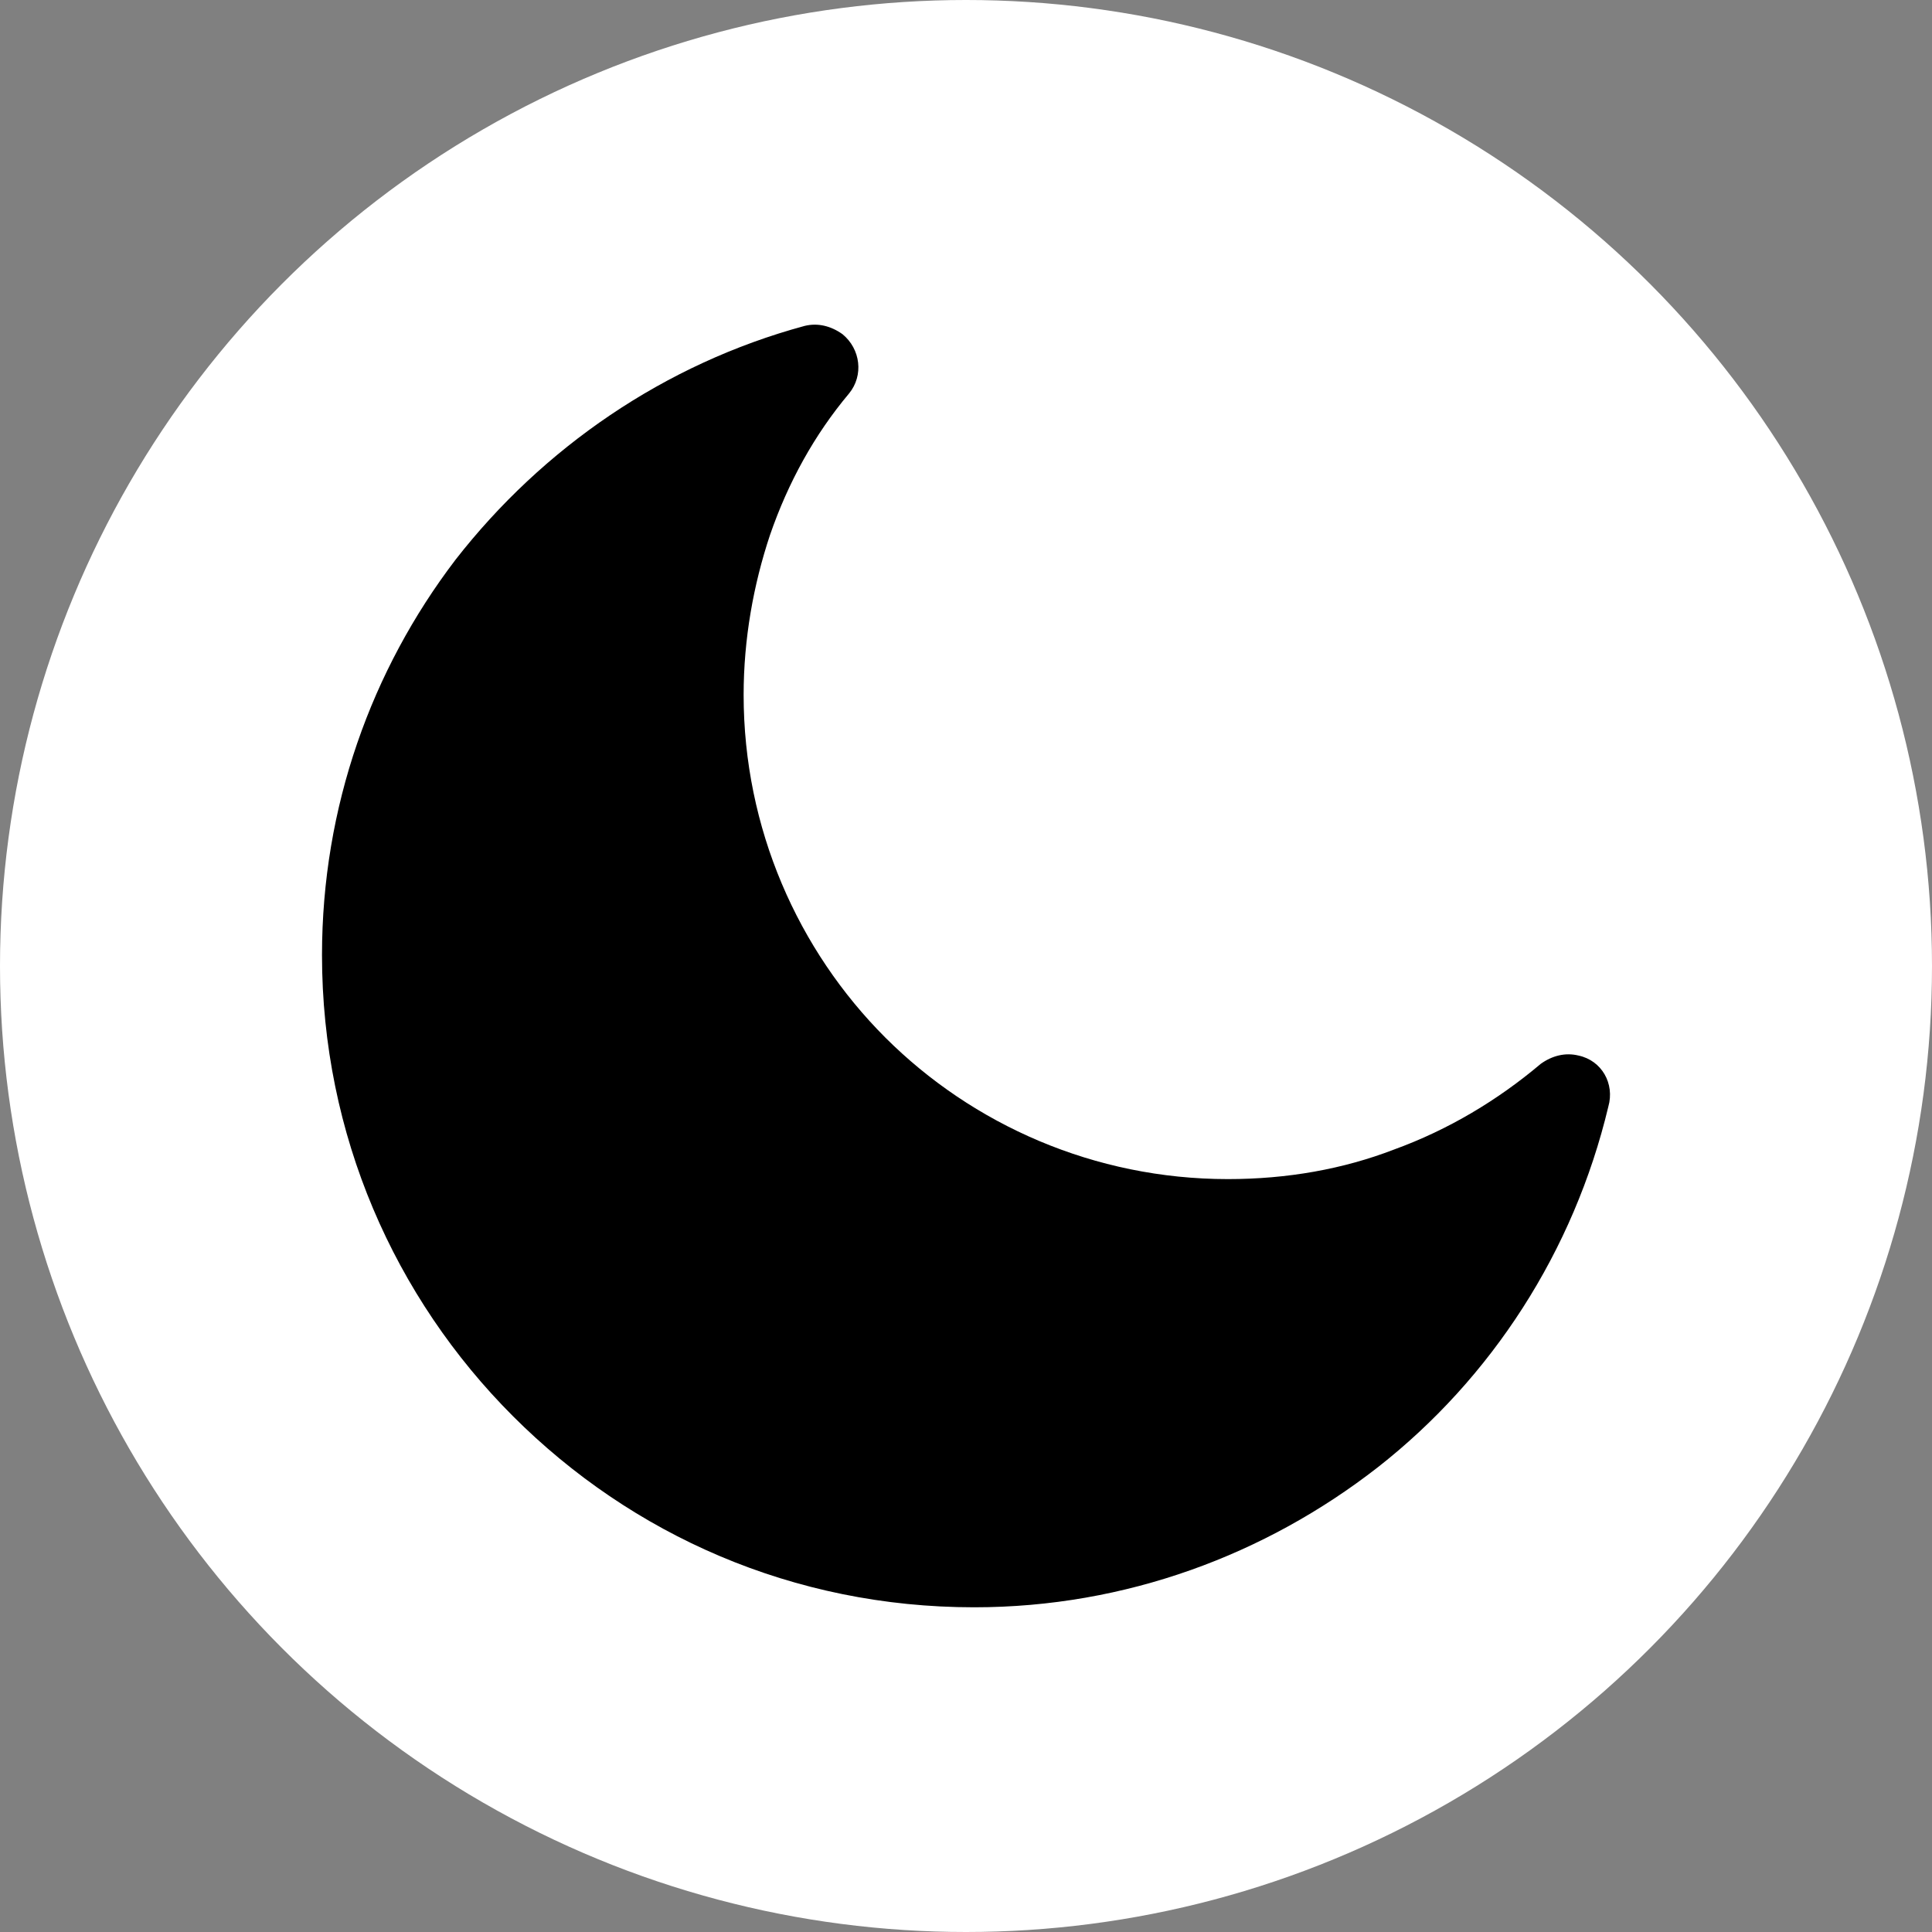 <svg width="30" height="30" viewBox="0 0 30 30" fill="none" xmlns="http://www.w3.org/2000/svg">
<rect x="0" y="0" width="30" height="30" fill="#808080" stroke="none"/>
<circle cx="15" cy="15" r="15" fill="white"/>
<g clip-path="url(#clip0_2_5537)">
<path d="M24.513 16.391C24.309 16.34 24.104 16.391 23.925 16.519C23.26 17.081 22.493 17.542 21.649 17.849C20.856 18.155 19.987 18.309 19.066 18.309C16.994 18.309 15.102 17.465 13.746 16.11C12.391 14.754 11.547 12.862 11.547 10.79C11.547 9.921 11.7 9.077 11.956 8.309C12.238 7.491 12.647 6.749 13.184 6.11C13.414 5.829 13.363 5.419 13.082 5.189C12.902 5.061 12.698 5.01 12.493 5.061C10.319 5.65 8.427 6.954 7.072 8.693C5.767 10.406 5 12.529 5 14.831C5 17.618 6.125 20.15 7.967 21.992C9.808 23.833 12.314 24.958 15.127 24.958C17.48 24.958 19.654 24.14 21.393 22.785C23.158 21.403 24.437 19.434 24.974 17.184C25.076 16.826 24.871 16.468 24.513 16.391Z" fill="black"/>
</g>
<defs>
<clipPath id="clip0_2_5537">
<rect width="20" height="20" fill="white" transform="translate(5 5)"/>
</clipPath>
</defs>
</svg>
